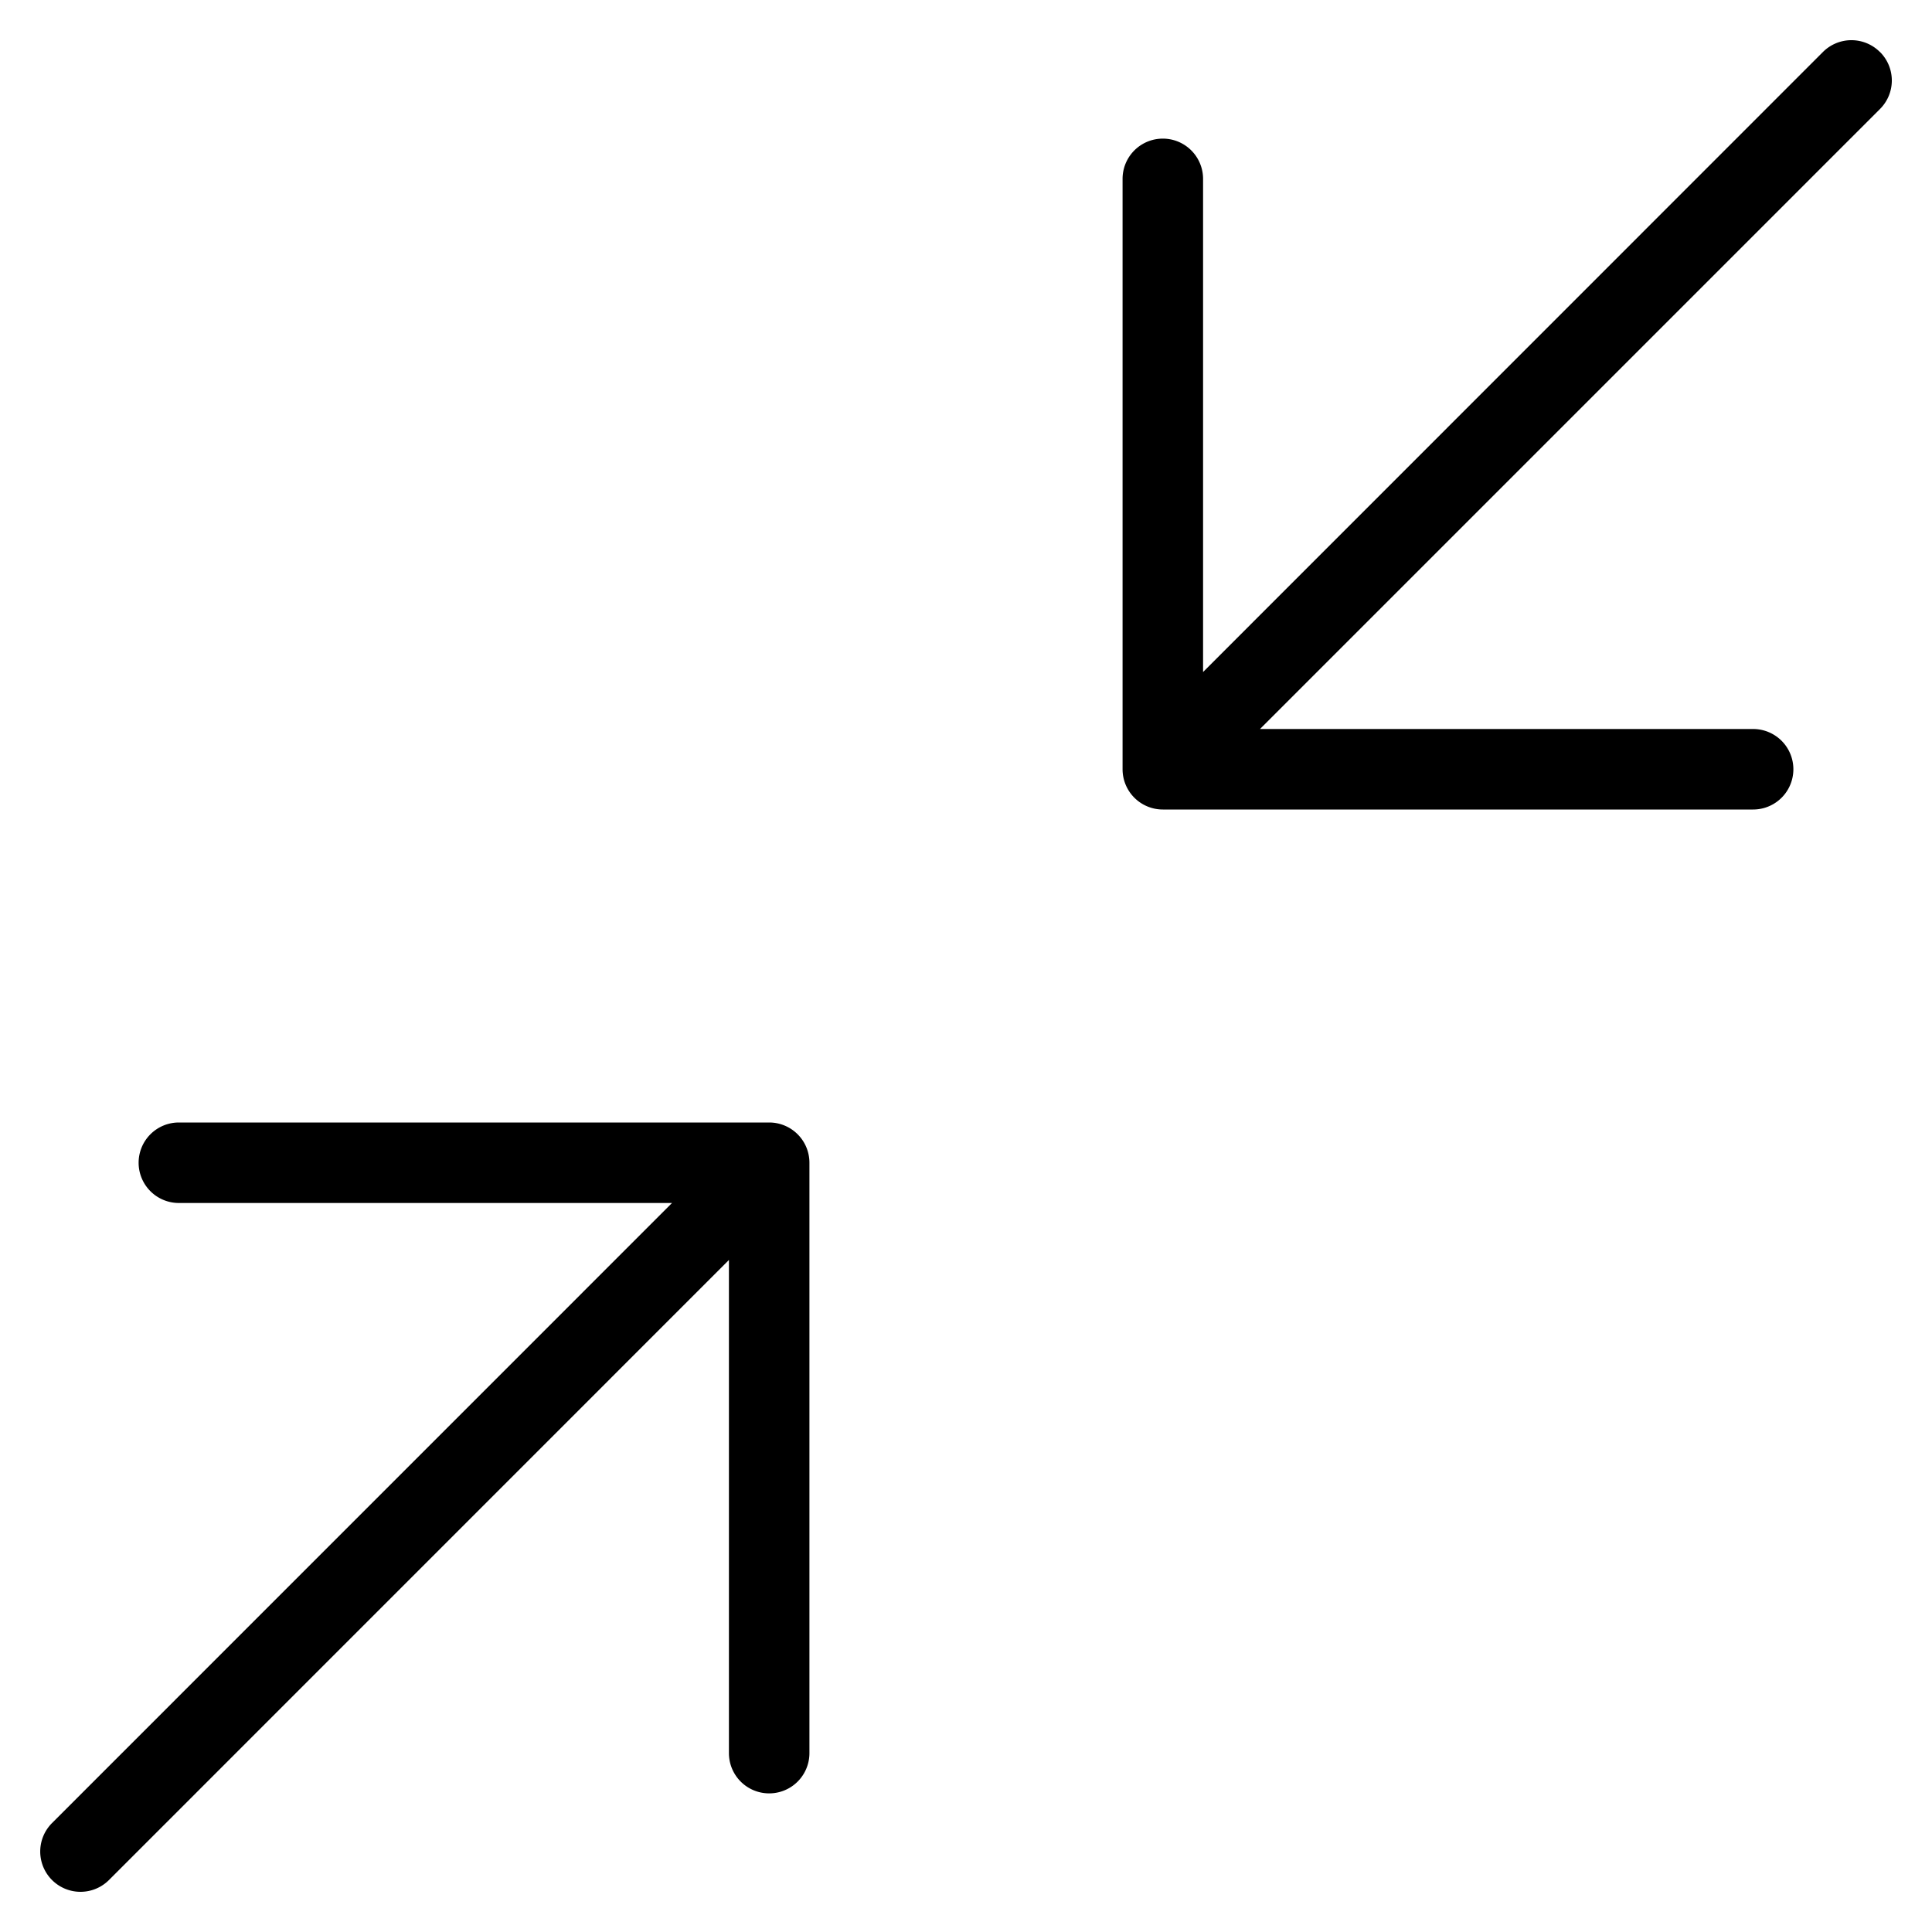 <?xml version="1.0" encoding="utf-8"?><svg xmlns="http://www.w3.org/2000/svg" width="24" height="24" viewBox="0 0 24 24"><path fill-rule="evenodd" d="M23.354.646a.5.5 0 0 1 0 .708l-7.702 7.702h6.126a.5.5 0 1 1 0 1h-7.333a.5.5 0 0 1-.5-.5V2.222a.5.5 0 0 1 1 0v6.126l7.7-7.702a.5.5 0 0 1 .708 0ZM1.722 14.444a.5.5 0 0 1 .5-.5h7.333a.5.5 0 0 1 .5.5v7.334a.5.5 0 0 1-1 0v-6.126l-7.701 7.702a.5.5 0 1 1-.708-.707l7.702-7.703H2.222a.5.5 0 0 1-.5-.5Z" clip-rule="evenodd"/></svg>